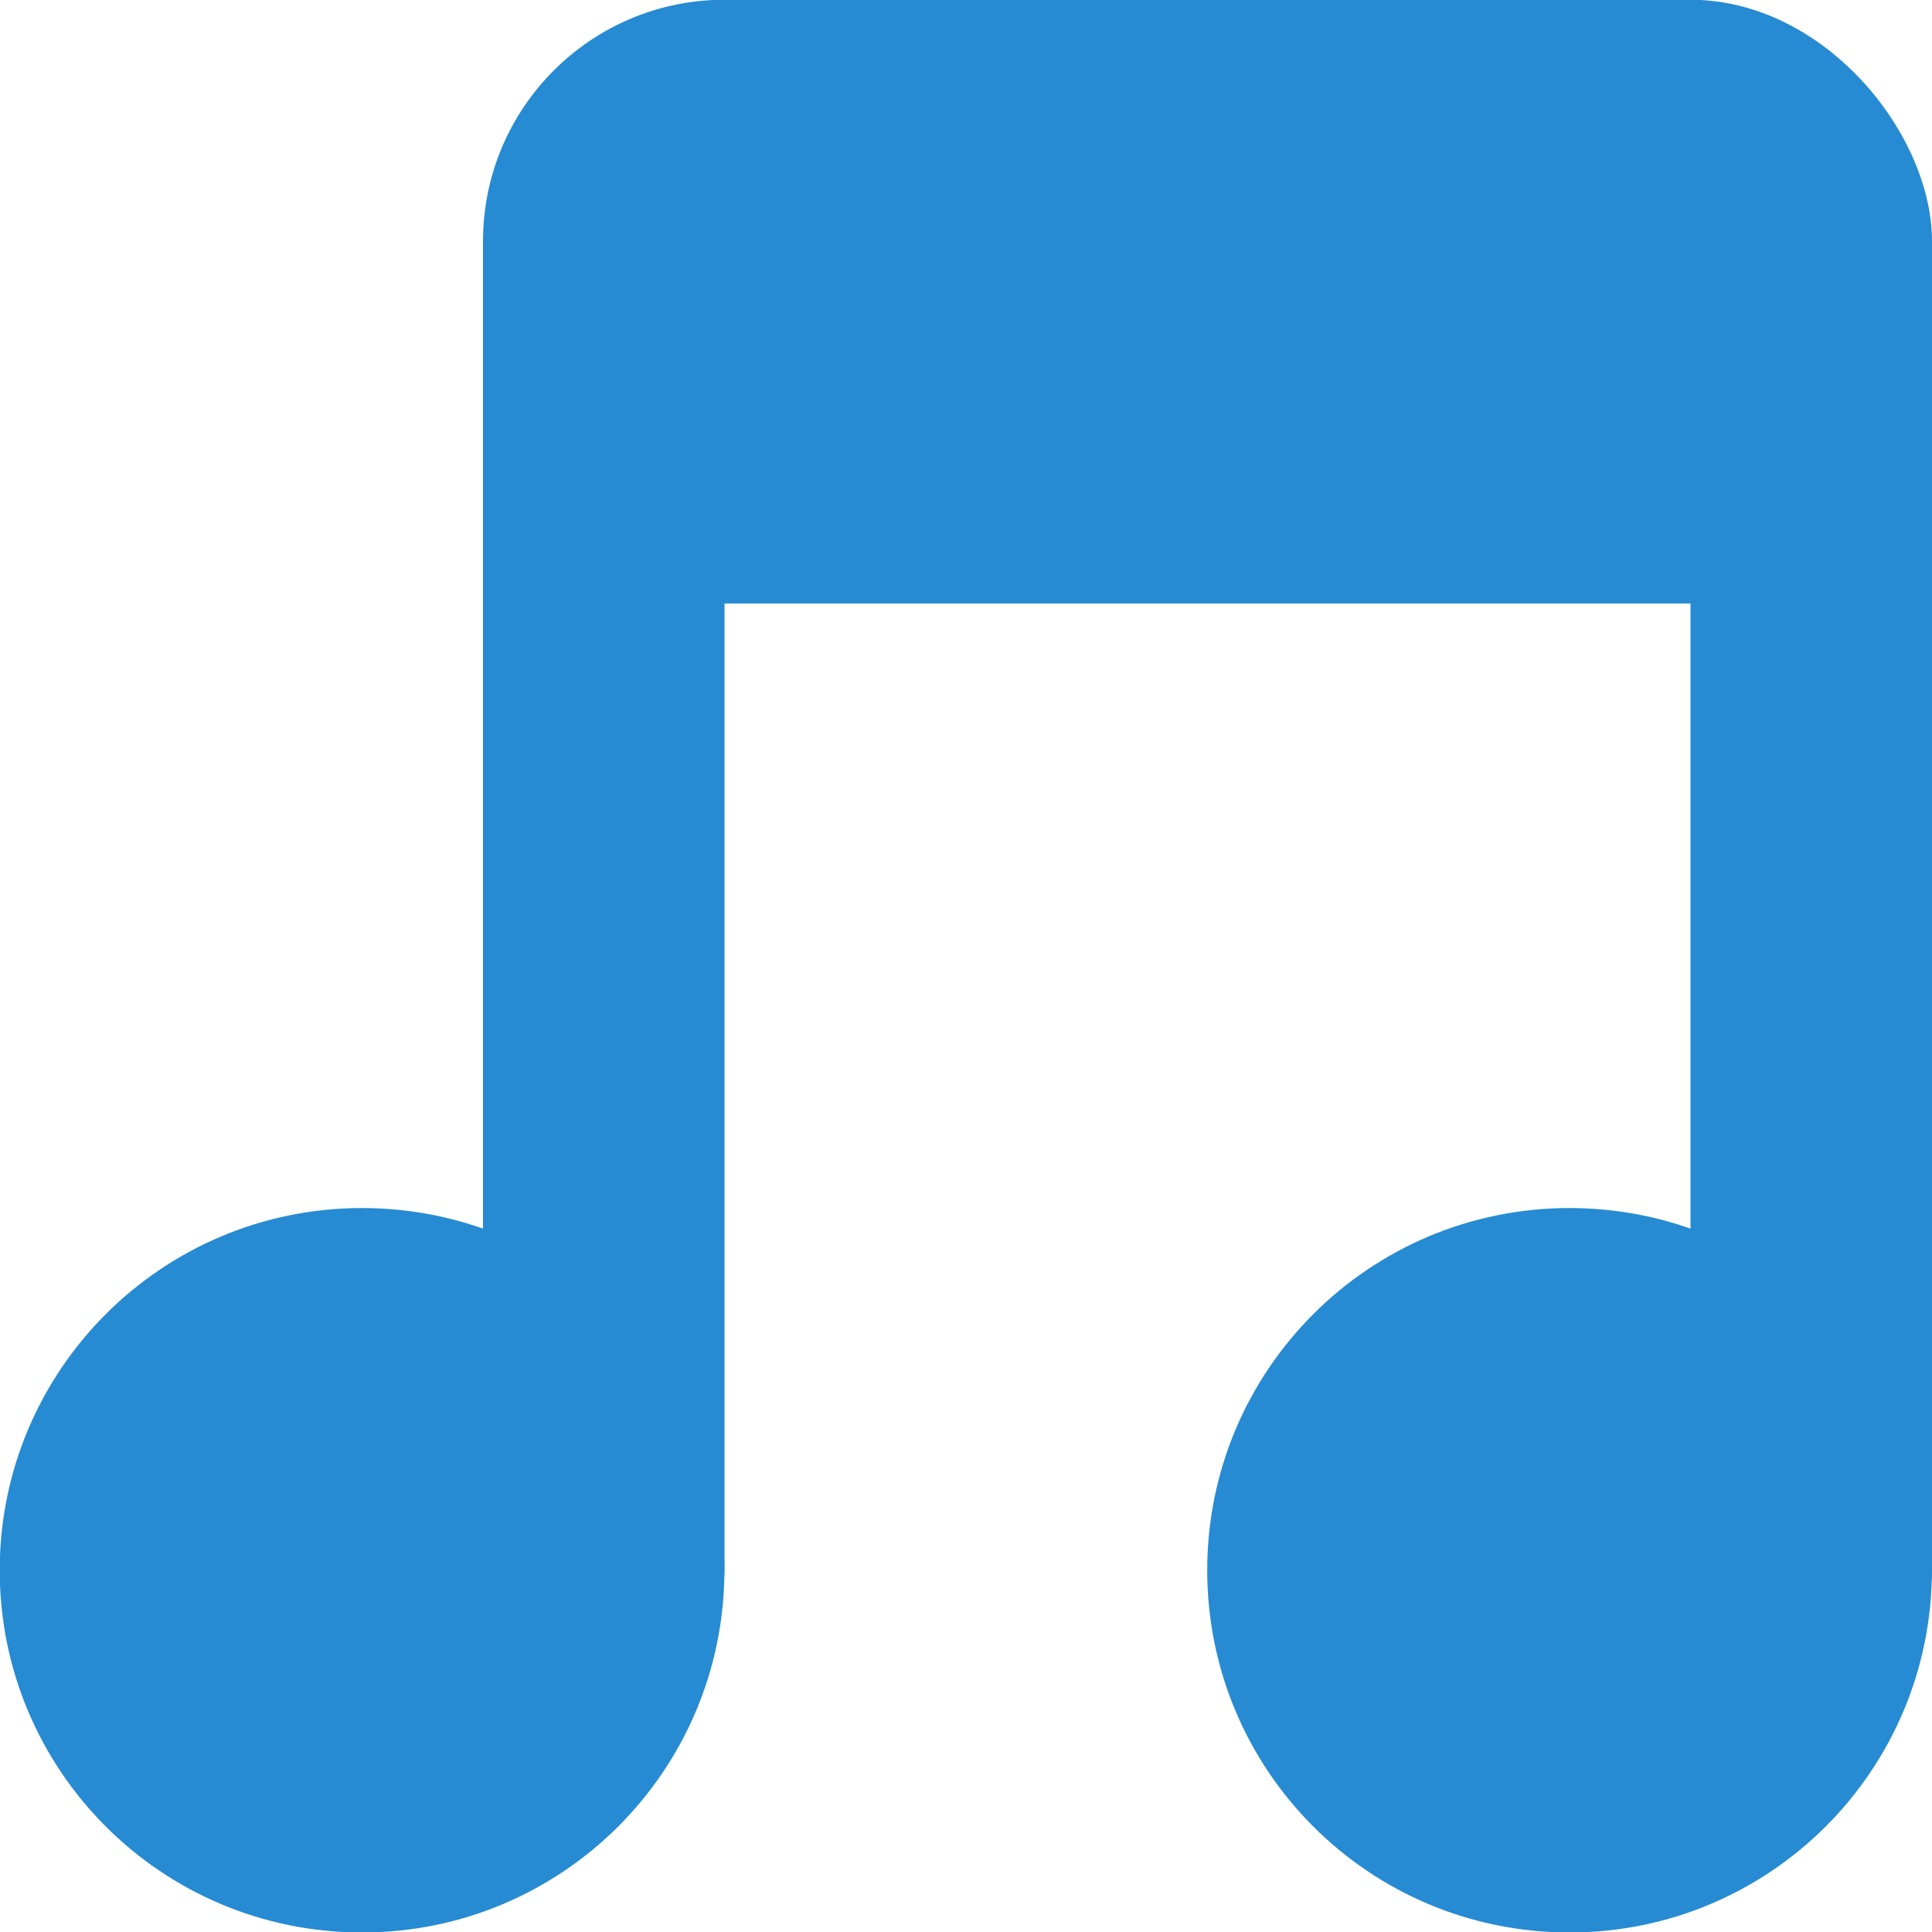 <svg xmlns="http://www.w3.org/2000/svg" viewBox="0 0 16 16">
 <g transform="translate(0,-1036.362)">
  <path d="m -5 8.259 c 0 0.962 -0.816 1.741 -1.823 1.741 -1.01 0 -1.823 -0.78 -1.823 -1.741 0 -0.962 0.816 -1.741 1.823 -1.741 1.01 0 1.823 0.78 1.823 1.741 z" transform="matrix(1.646,0,0,1.723,14.229,1035.136)" style="fill:#268bd2;fill-opacity:1;stroke:none"/>
  <path transform="matrix(1.646,0,0,1.723,24.229,1035.136)" d="m -5 8.259 c 0 0.962 -0.816 1.741 -1.823 1.741 -1.01 0 -1.823 -0.78 -1.823 -1.741 0 -0.962 0.816 -1.741 1.823 -1.741 1.01 0 1.823 0.78 1.823 1.741 z" style="fill:#268bd2;fill-opacity:1;stroke:none"/>
  <rect width="2" height="12" x="4" y="1038.36" rx="1" style="fill:#268bd2;fill-opacity:1;stroke:none"/>
  <rect rx="1" y="1038.36" x="14" height="12" width="2" style="fill:#268bd2;fill-opacity:1;stroke:none"/>
  <rect width="12" height="5" x="4" y="1036.36" rx="2" style="fill:#268bd2;fill-opacity:1;stroke:none"/>
 </g>
</svg>
